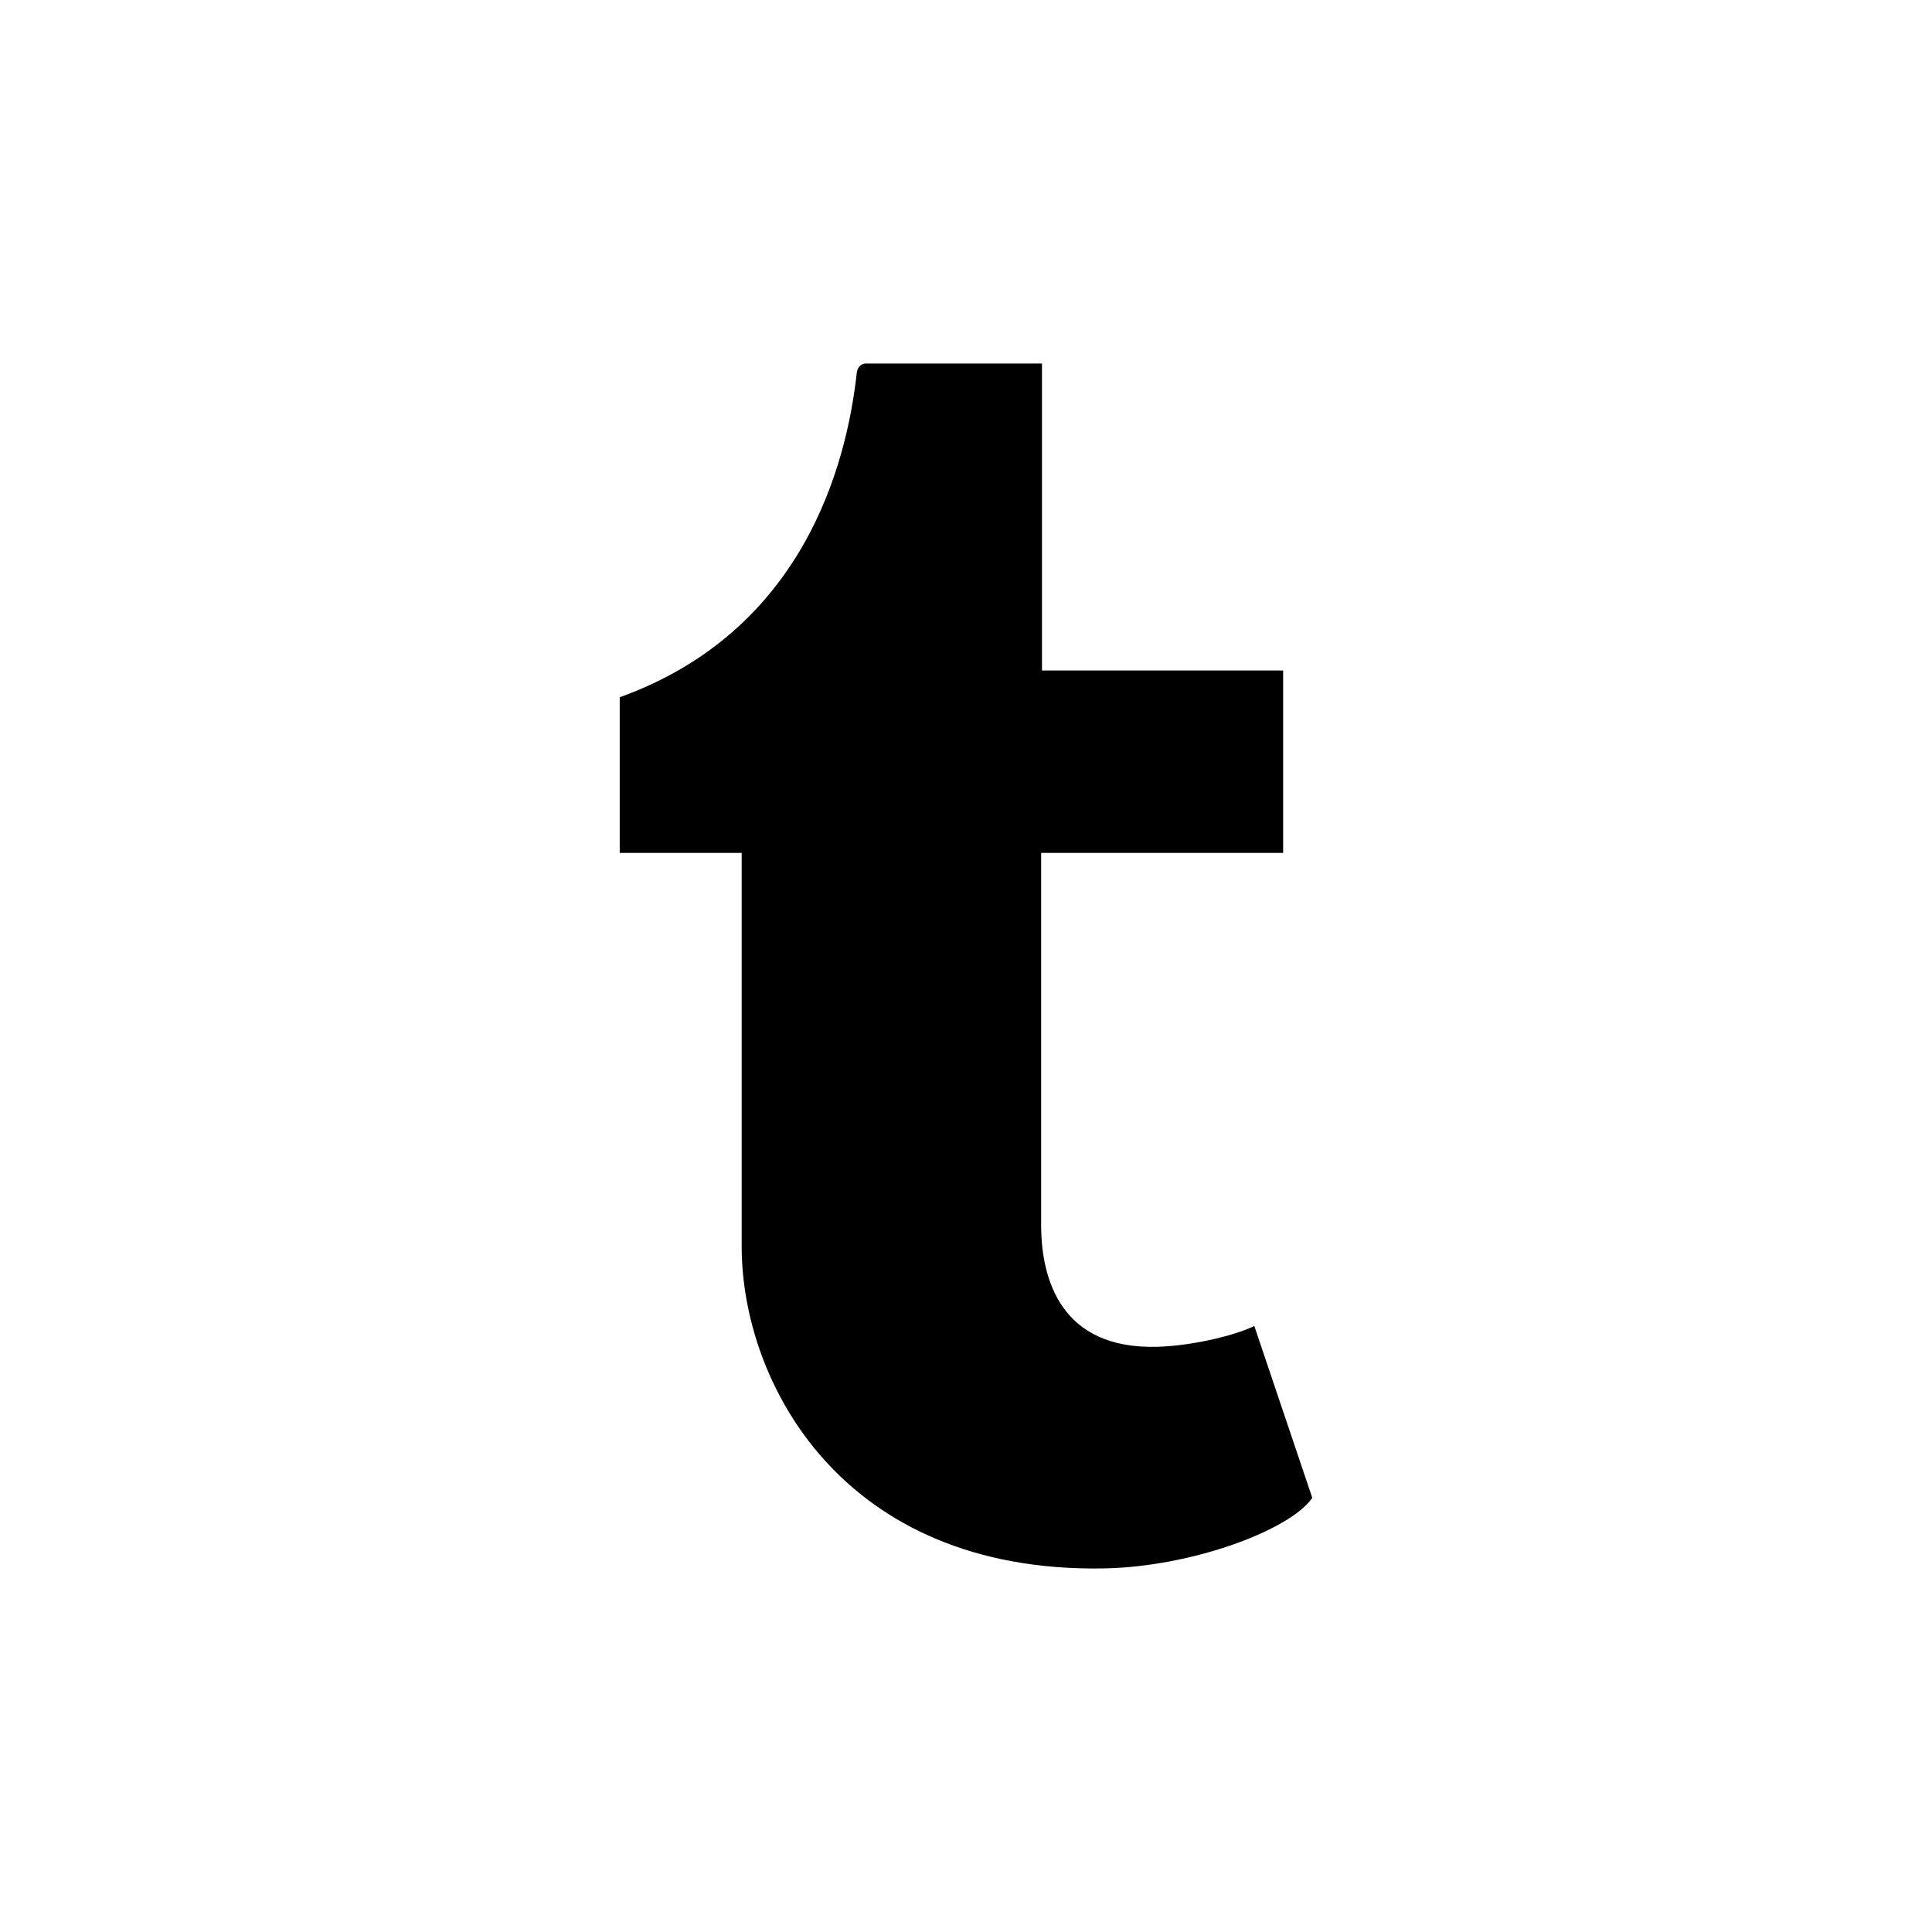 <svg xmlns:svg="http://www.w3.org/2000/svg" xmlns="http://www.w3.org/2000/svg" width="256px" height="256px"><g transform="translate(-1.875,4.785)"><path style="fill:#000000" d="m 168.08,170.918 c -2.969,1.416 -8.647,2.648 -12.881,2.754 -12.783,0.342 -15.264,-8.979 -15.367,-15.736 l 0,-49.705 32.065,0 0,-24.176 -31.954,0 0,-40.673 c 0,0 -23.008,0 -23.383,0 -0.385,0 -1.057,0.337 -1.152,1.192 -1.368,12.448 -7.192,34.296 -31.416,43.032 l 0,20.624 16.16,0 0,52.167 c 0,17.863 13.176,43.24 47.959,42.641 11.736,-0.201 24.77,-5.113 27.648,-9.354 l -7.679,-22.766"/></g></svg>
